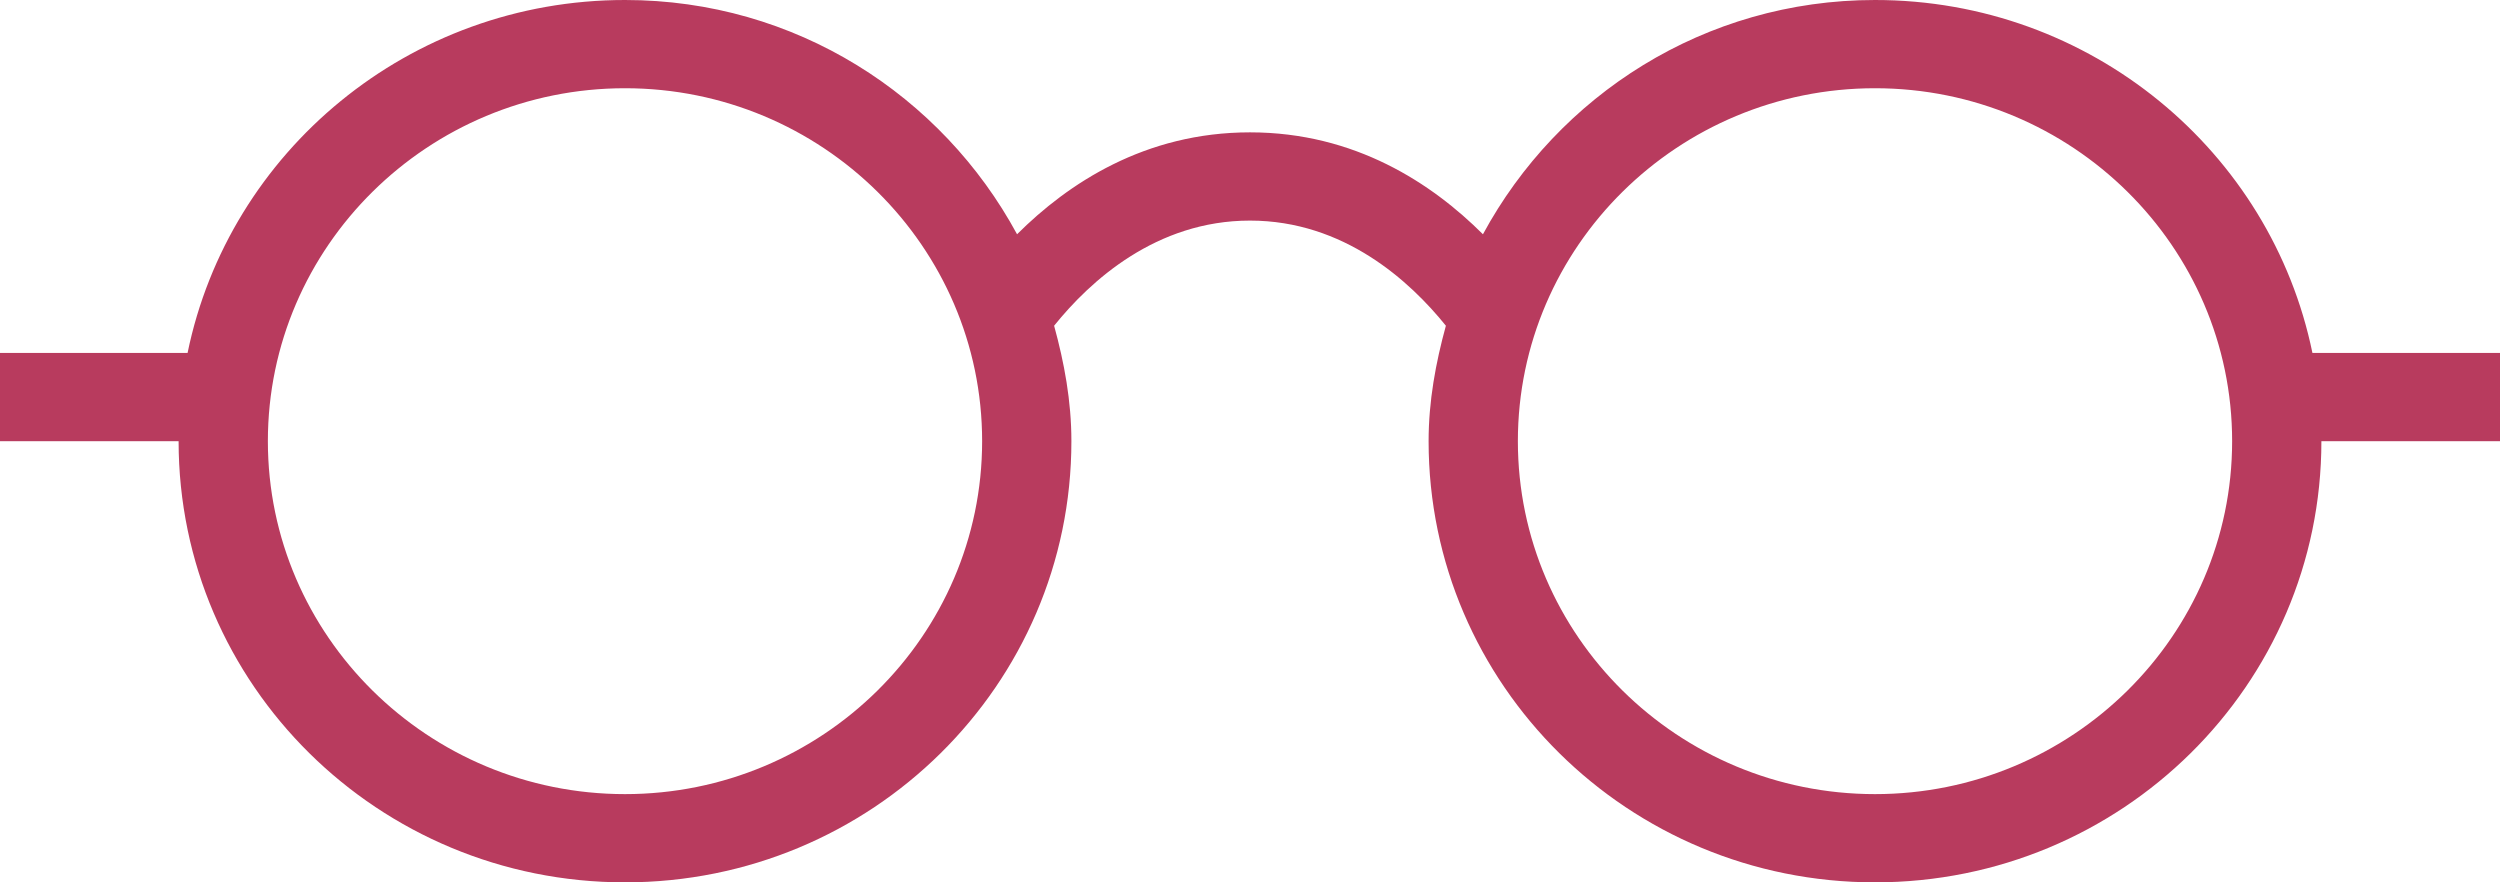 <?xml version="1.0" encoding="UTF-8"?>
<svg width="34px" height="12px" viewBox="0 0 34 12" version="1.1" xmlns="http://www.w3.org/2000/svg" xmlns:xlink="http://www.w3.org/1999/xlink">
    <!-- Generator: Sketch 40.2 (33826) - http://www.bohemiancoding.com/sketch -->
    <title>transparent</title>
    <desc>Created with Sketch.</desc>
    <defs></defs>
    <g id="Page-1" stroke="none" stroke-width="1" fill="none" fill-rule="evenodd">
        <g id="pushpin" transform="translate(-1176, -1171)" fill="#B83B5E">
            <path d="M1201.5,1171 C1199.182,1171 1197.19,1172.298 1196.168,1174.186 C1195.476,1173.496 1194.429,1172.8 1193,1172.8 C1191.571,1172.8 1190.524,1173.496 1189.832,1174.186 C1188.81,1172.298 1186.819,1171 1184.5,1171 C1181.563,1171 1179.113,1173.062 1178.551,1175.8 L1176,1175.8 L1176,1177 L1178.429,1177 C1178.429,1180.314 1181.146,1183 1184.5,1183 C1187.854,1183 1190.571,1180.314 1190.571,1177 C1190.571,1176.454 1190.474,1175.933 1190.336,1175.43 C1190.825,1174.822 1191.723,1174 1193,1174 C1194.277,1174 1195.175,1174.823 1195.664,1175.43 C1195.526,1175.933 1195.429,1176.454 1195.429,1177 C1195.429,1180.314 1198.146,1183 1201.5,1183 C1204.854,1183 1207.571,1180.314 1207.571,1177 L1210,1177 L1210,1175.8 L1207.449,1175.8 C1206.887,1173.062 1204.437,1171 1201.5,1171 L1201.5,1171 Z M1184.5,1181.8 C1181.821,1181.8 1179.643,1179.646 1179.643,1177 C1179.643,1174.354 1181.821,1172.2 1184.5,1172.2 C1187.179,1172.2 1189.357,1174.354 1189.357,1177 C1189.357,1179.646 1187.179,1181.8 1184.5,1181.8 L1184.5,1181.8 Z M1201.5,1181.8 C1198.821,1181.8 1196.643,1179.646 1196.643,1177 C1196.643,1174.354 1198.821,1172.2 1201.5,1172.2 C1204.179,1172.2 1206.357,1174.354 1206.357,1177 C1206.357,1179.646 1204.179,1181.8 1201.5,1181.8 L1201.5,1181.8 Z" id="transparent"></path>
        </g>
    </g>
</svg>